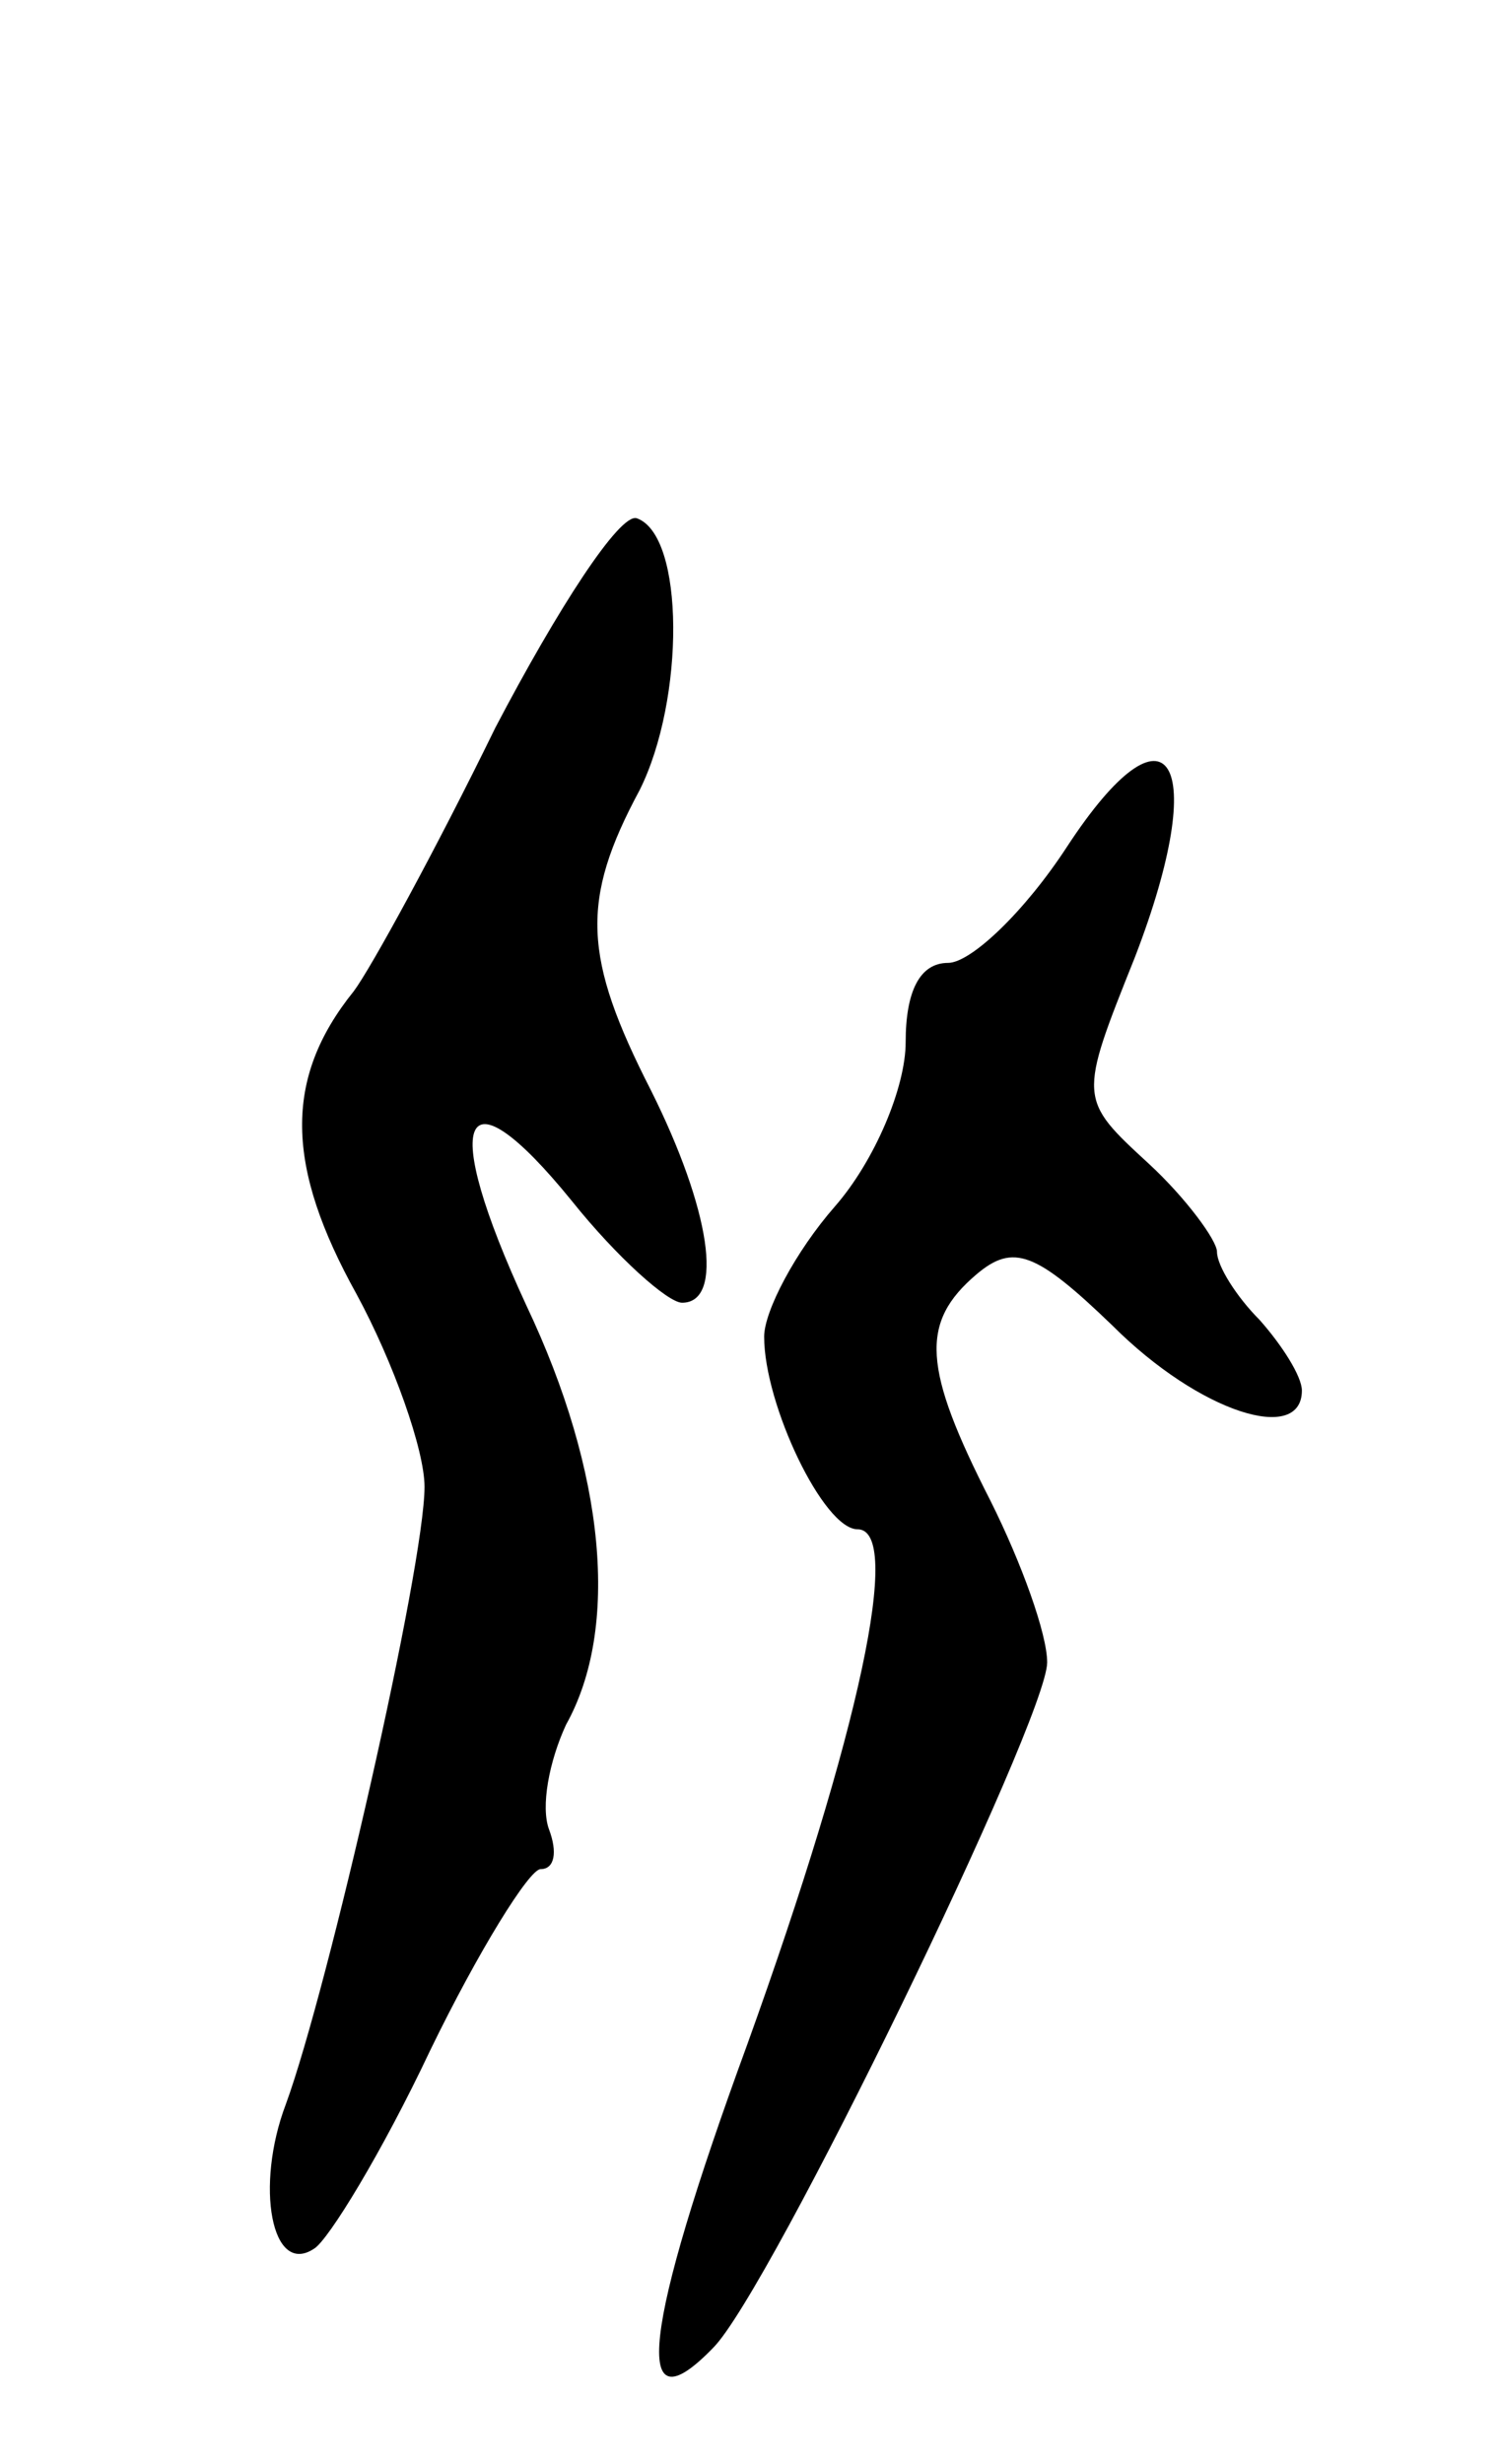 <svg version="1.0" xmlns="http://www.w3.org/2000/svg"
 width="53pt" height="87pt" viewBox="0 0 53 87"
 preserveAspectRatio="xMidYMid meet">
<g transform="translate(0,87) scale(0.1,-0.1)"
fill="#000000" stroke="none">
<path d="M175 613 c-21 -43 -44 -85 -50 -93 -25 -31 -24 -62 1 -107 13 -24 24
-55 24 -68 0 -28 -34 -177 -49 -218 -11 -29 -5 -61 10 -51 5 3 24 34 41 70 17
35 35 64 39 64 5 0 6 6 3 14 -3 8 0 24 6 37 19 34 14 89 -14 148 -31 67 -23
85 16 37 16 -20 34 -36 39 -36 15 0 10 33 -11 75 -24 47 -25 67 -4 106 16 32
16 90 -1 96 -6 2 -28 -32 -50 -74z"/>
<path d="M377 571 c-15 -23 -34 -41 -42 -41 -10 0 -15 -10 -15 -28 0 -16 -11
-42 -25 -58 -14 -16 -25 -37 -25 -46 0 -24 21 -68 33 -68 16 0 1 -71 -39 -182
-37 -101 -41 -137 -12 -107 20 20 118 222 118 242 0 10 -9 35 -20 57 -24 47
-25 63 -5 80 13 11 21 8 48 -18 31 -31 67 -42 67 -23 0 5 -7 16 -15 25 -8 8
-15 19 -15 24 0 4 -11 19 -24 31 -25 23 -25 23 -5 73 27 70 12 94 -24 39z"/>
</g>
</svg>
